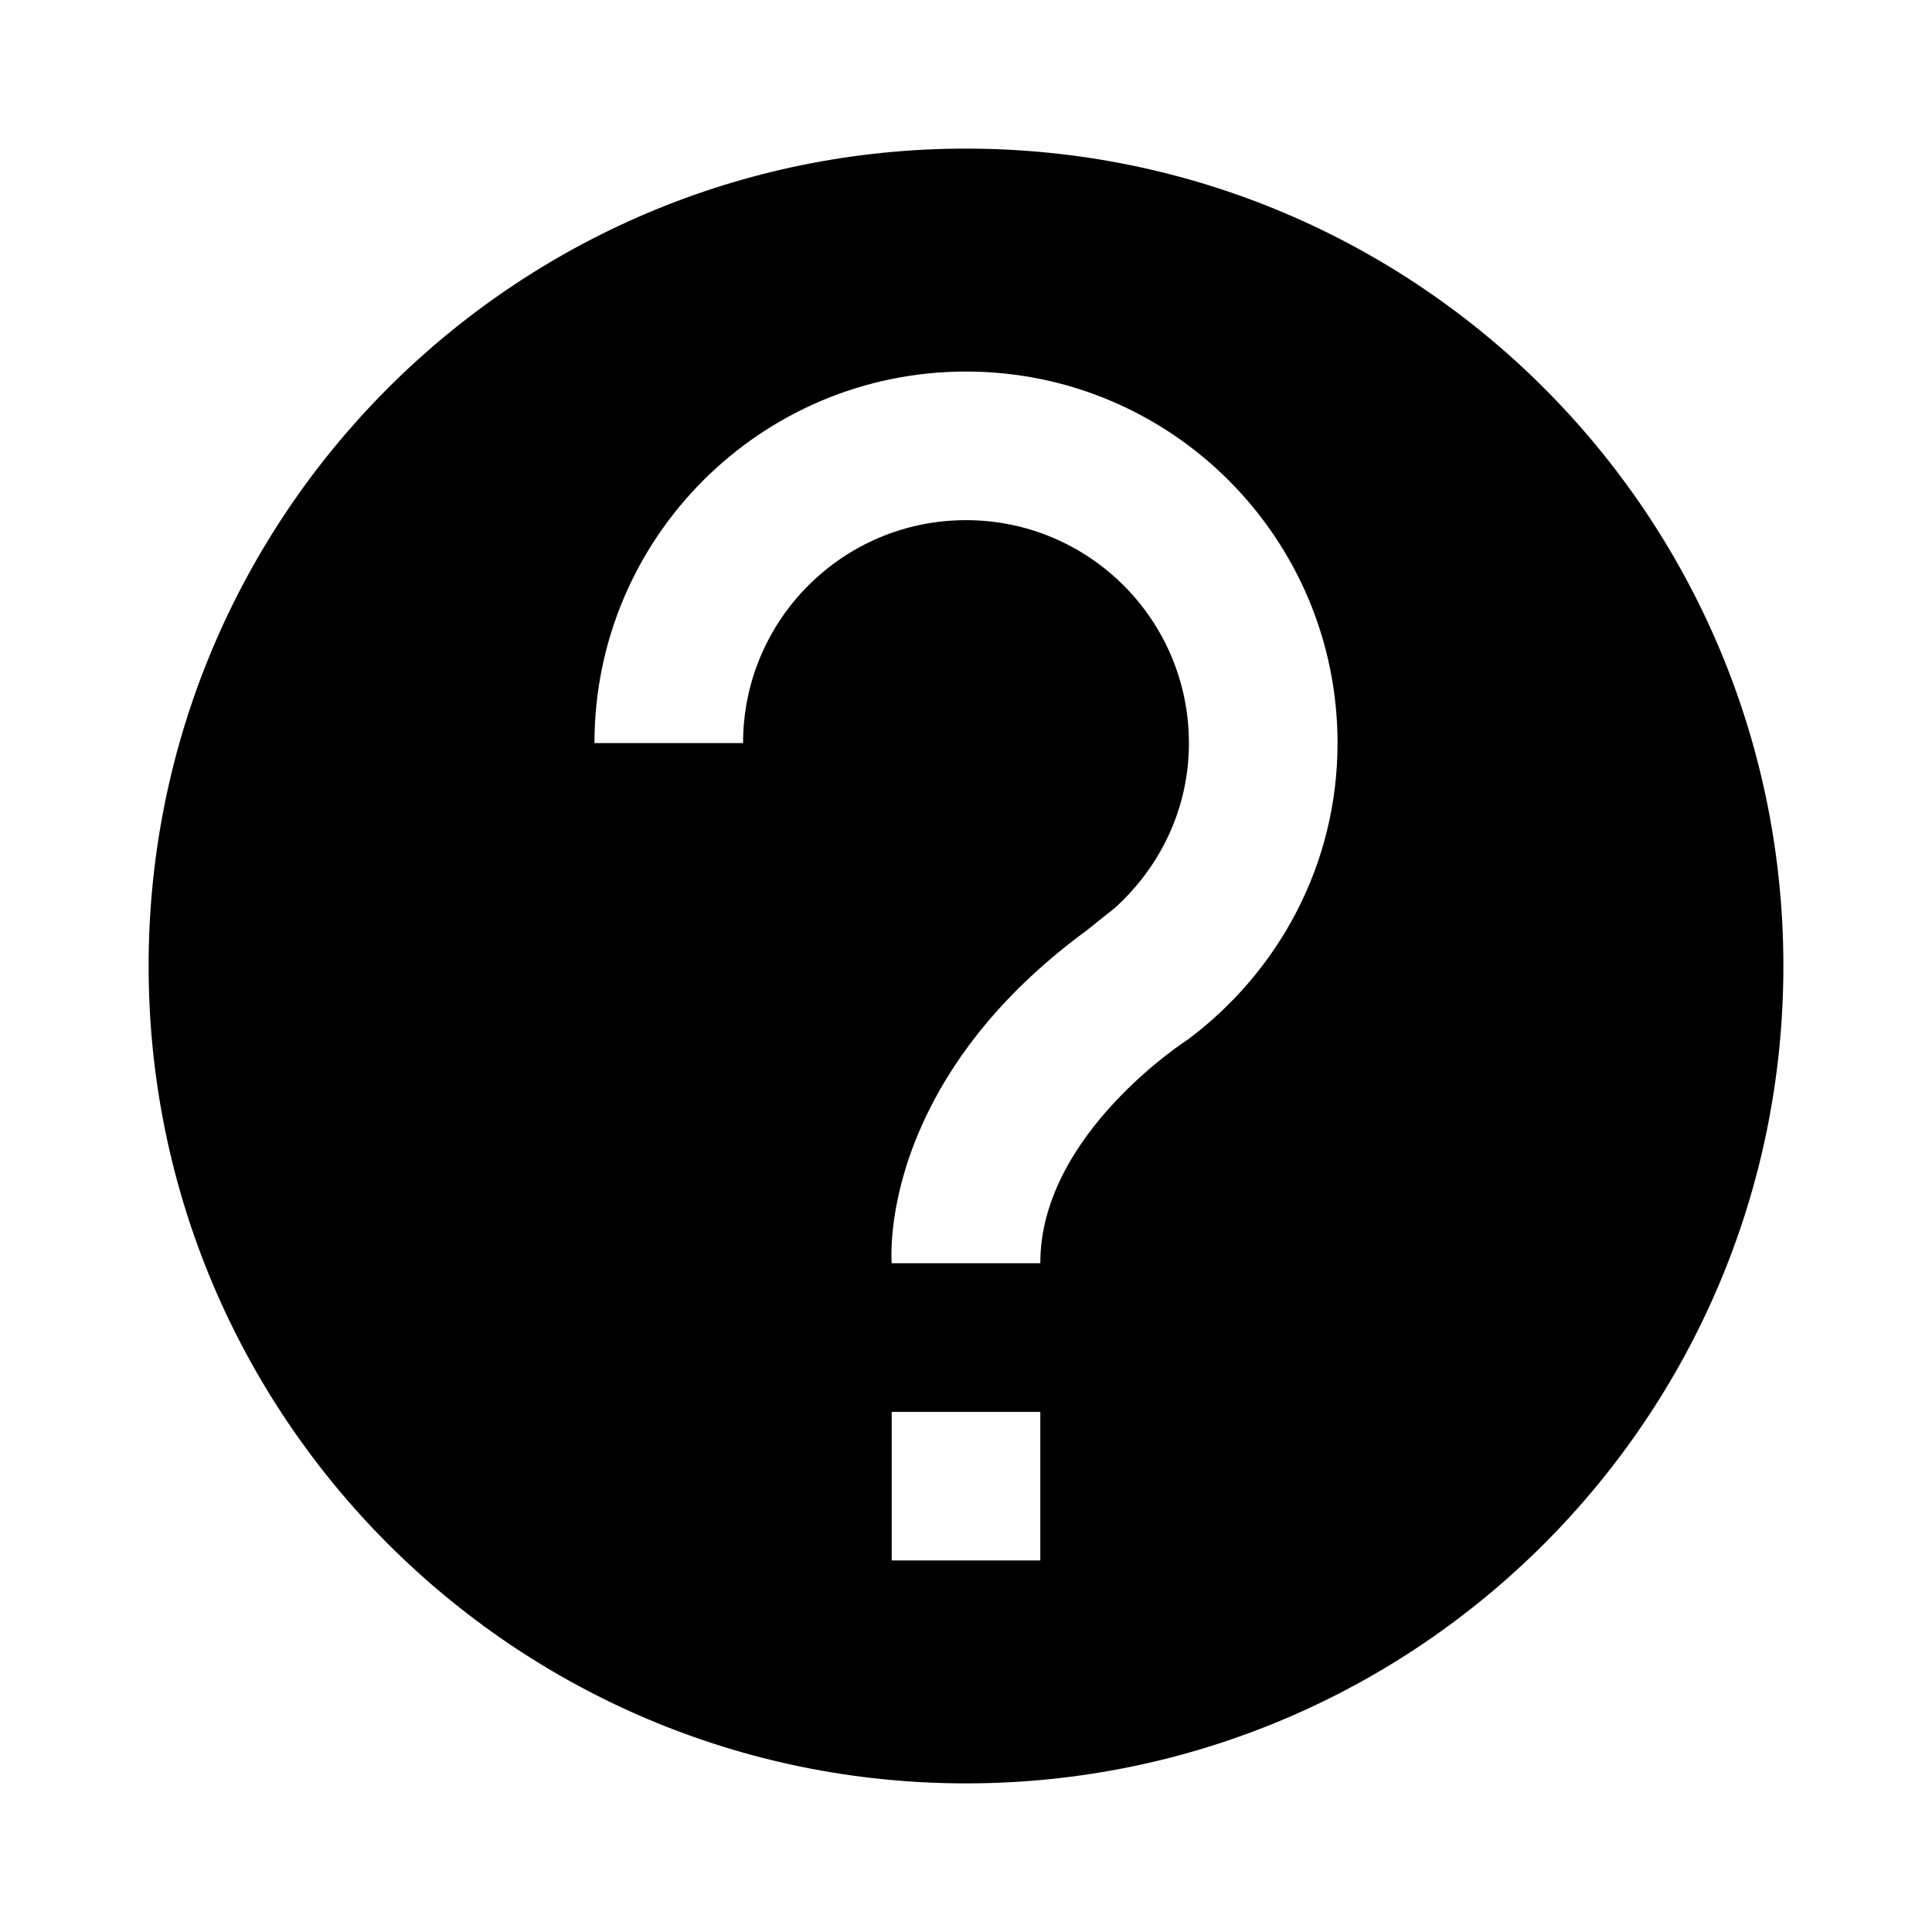 <svg width="26" height="26" viewBox="0 0 26 26" fill="none" xmlns="http://www.w3.org/2000/svg">
<path d="M13 2C6.925 2 2 6.925 2 13C2 19.075 6.925 24 13 24C19.075 24 24 19.075 24 13C24 6.925 19.075 2 13 2ZM14 21H12V19H14V21ZM15.988 13.988C15.988 13.988 13.997 15.258 14 17H12C12 17 11.92 16.114 12.498 14.949C12.869 14.2 13.51 13.338 14.627 12.519L15 12.221C15.61 11.672 16 10.885 16 10C16 8.343 14.657 7 13 7C11.343 7 10 8.343 10 10H8C8 7.239 10.239 5 13 5C15.761 5 18 7.239 18 10C18 11.637 17.205 13.077 15.988 13.988Z" fill="black"/>
</svg>
